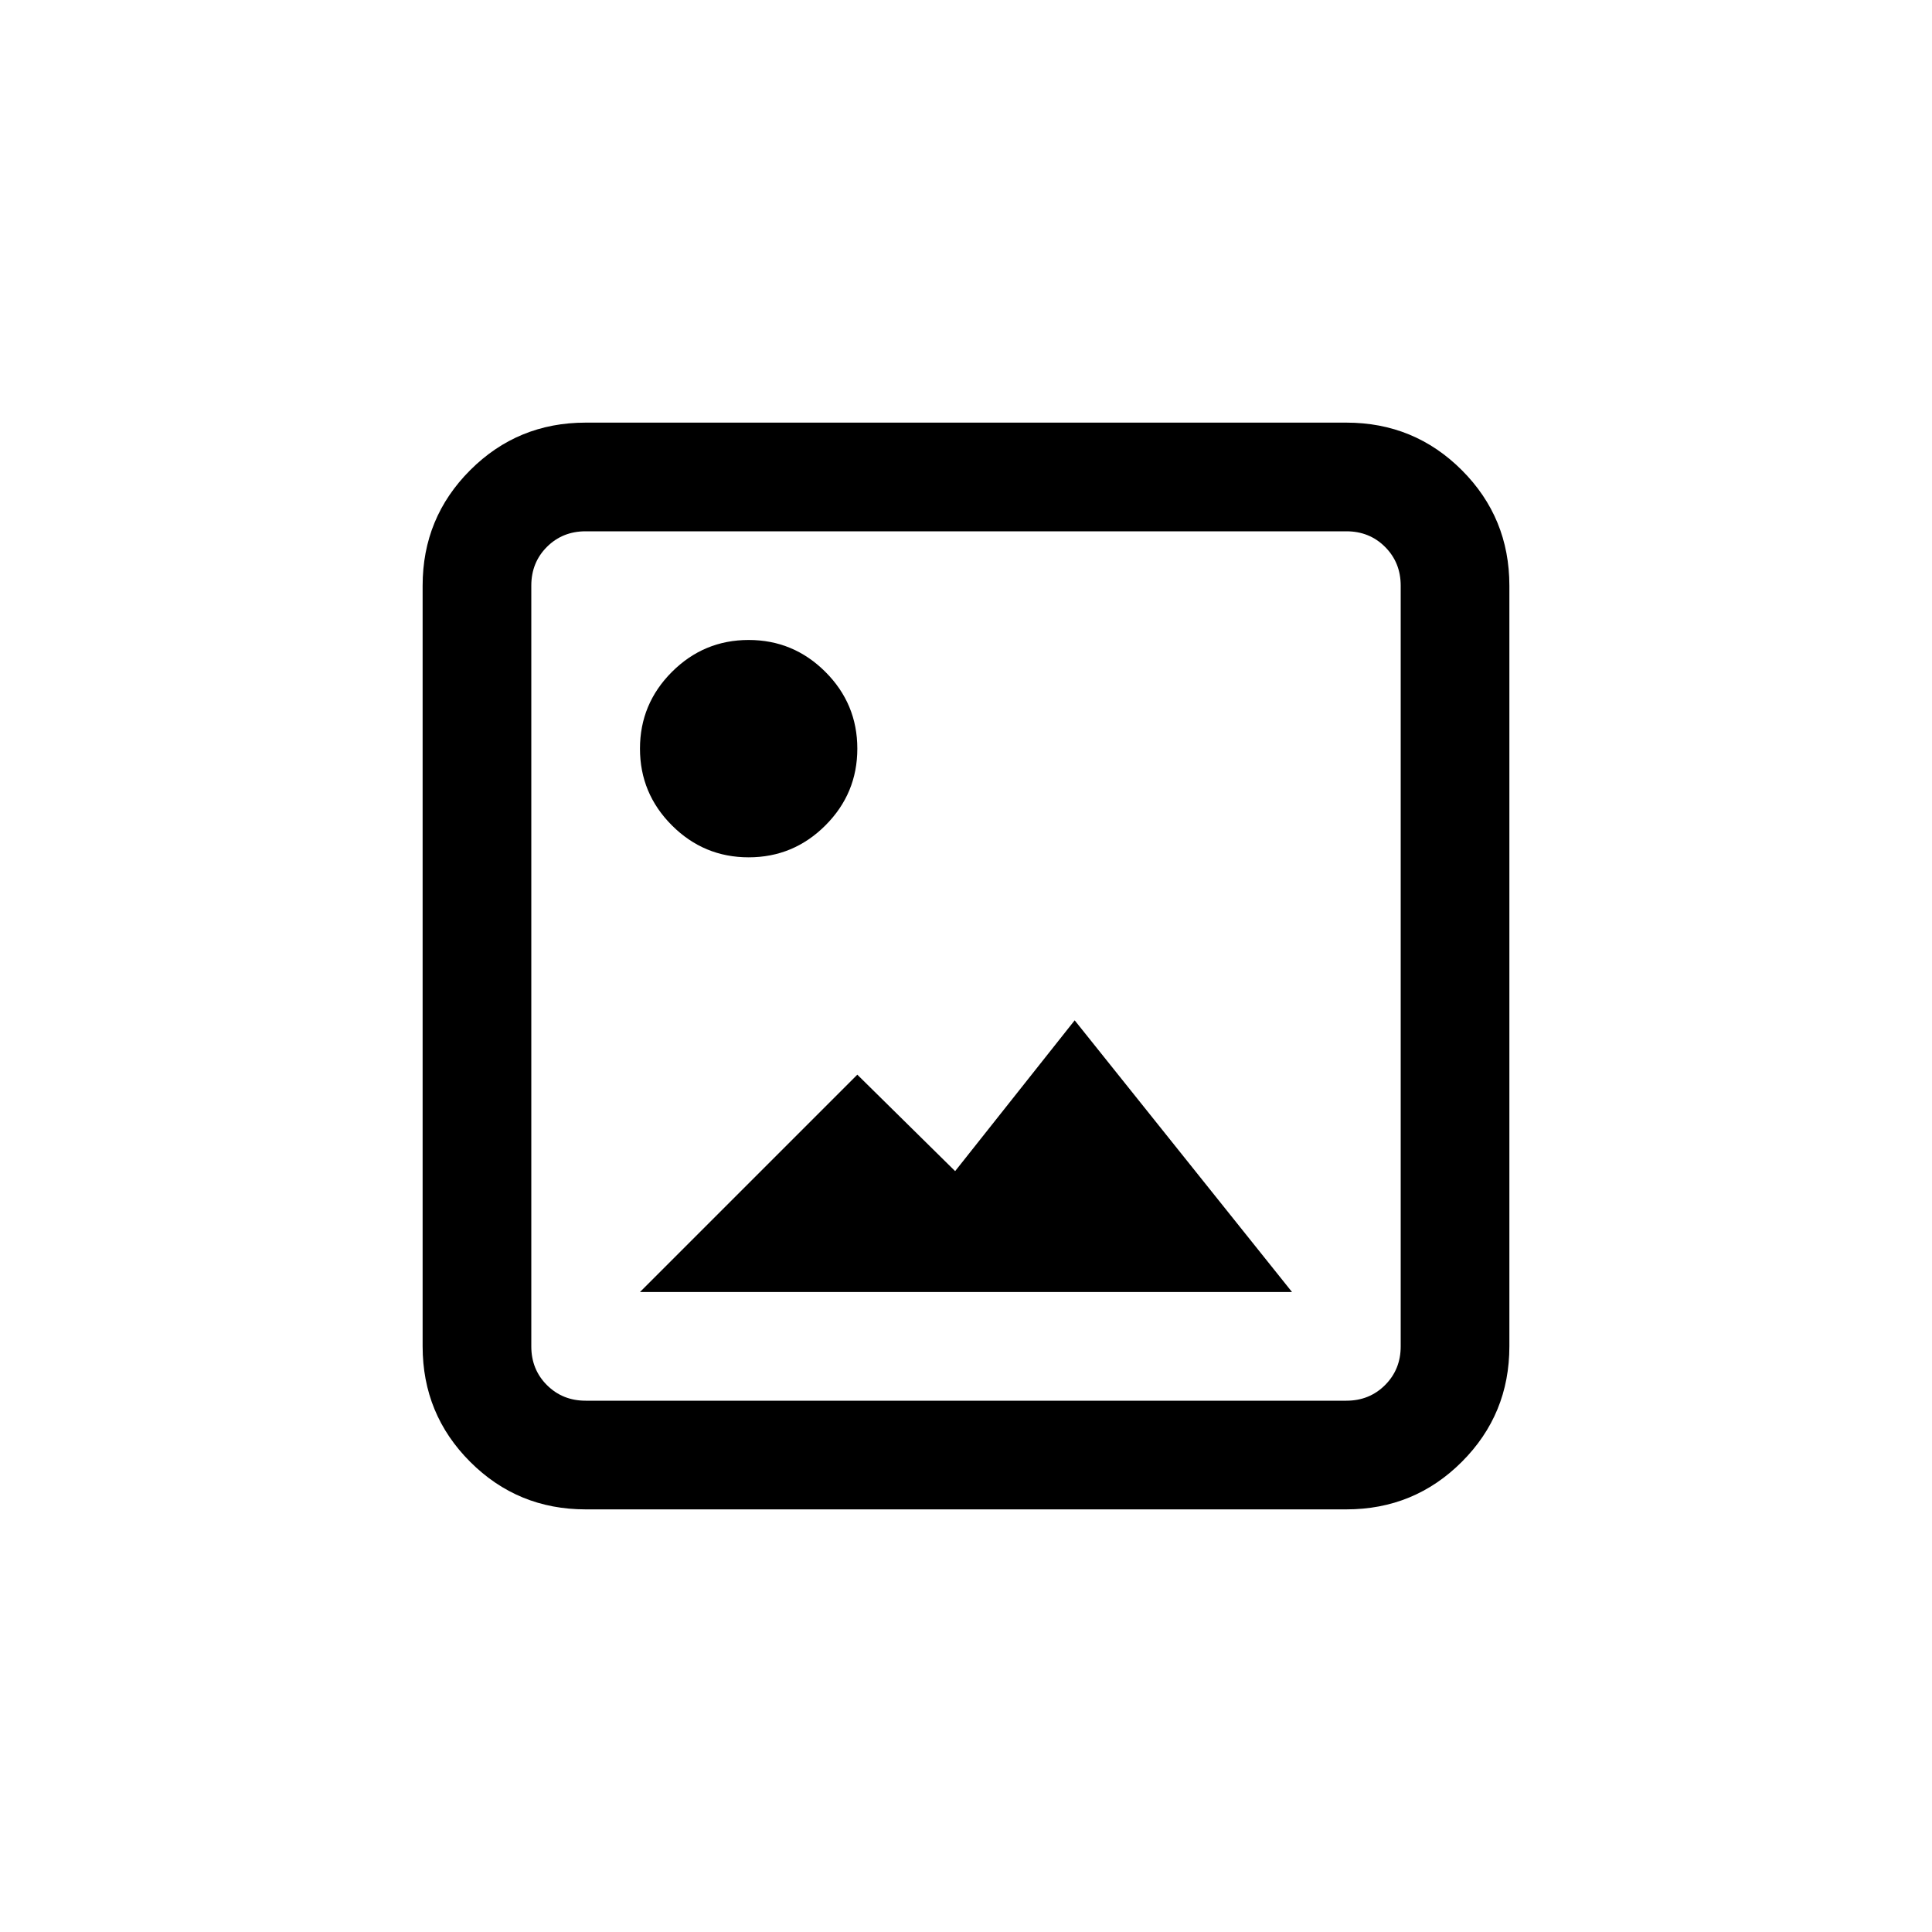 <svg width="64" height="64" viewBox="0 0 64 64" fill="none" xmlns="http://www.w3.org/2000/svg">
<path d="M19.4 50C17.9 50 16.625 49.475 15.575 48.425C14.525 47.375 14 46.1 14 44.6V19.4C14 17.9 14.525 16.625 15.575 15.575C16.625 14.525 17.9 14 19.4 14H44.6C46.1 14 47.375 14.525 48.425 15.575C49.475 16.625 50 17.9 50 19.4V44.6C50 46.1 49.475 47.375 48.425 48.425C47.375 49.475 46.1 50 44.6 50H19.4ZM19.4 46.4H44.6C45.11 46.4 45.537 46.227 45.882 45.882C46.227 45.537 46.4 45.11 46.4 44.6V19.4C46.4 18.89 46.227 18.462 45.882 18.117C45.537 17.772 45.11 17.6 44.6 17.6H19.4C18.89 17.6 18.462 17.772 18.117 18.117C17.772 18.462 17.6 18.89 17.6 19.4V44.6C17.6 45.11 17.772 45.537 18.117 45.882C18.462 46.227 18.89 46.4 19.4 46.4ZM21.2 42.8L28.4 35.6L31.64 38.795L35.6 33.8L42.8 42.8H21.2ZM24.8 28.4C23.81 28.4 22.963 28.047 22.258 27.342C21.553 26.637 21.2 25.79 21.2 24.8C21.2 23.81 21.553 22.963 22.258 22.258C22.963 21.553 23.81 21.2 24.8 21.2C25.79 21.2 26.638 21.553 27.343 22.258C28.048 22.963 28.4 23.81 28.4 24.8C28.4 25.79 28.048 26.637 27.343 27.342C26.638 28.047 25.79 28.4 24.8 28.4Z" fill="#434343" style="fill:#434343;fill:color(display-p3 0.263 0.263 0.263);fill-opacity:1;"/>
</svg>

